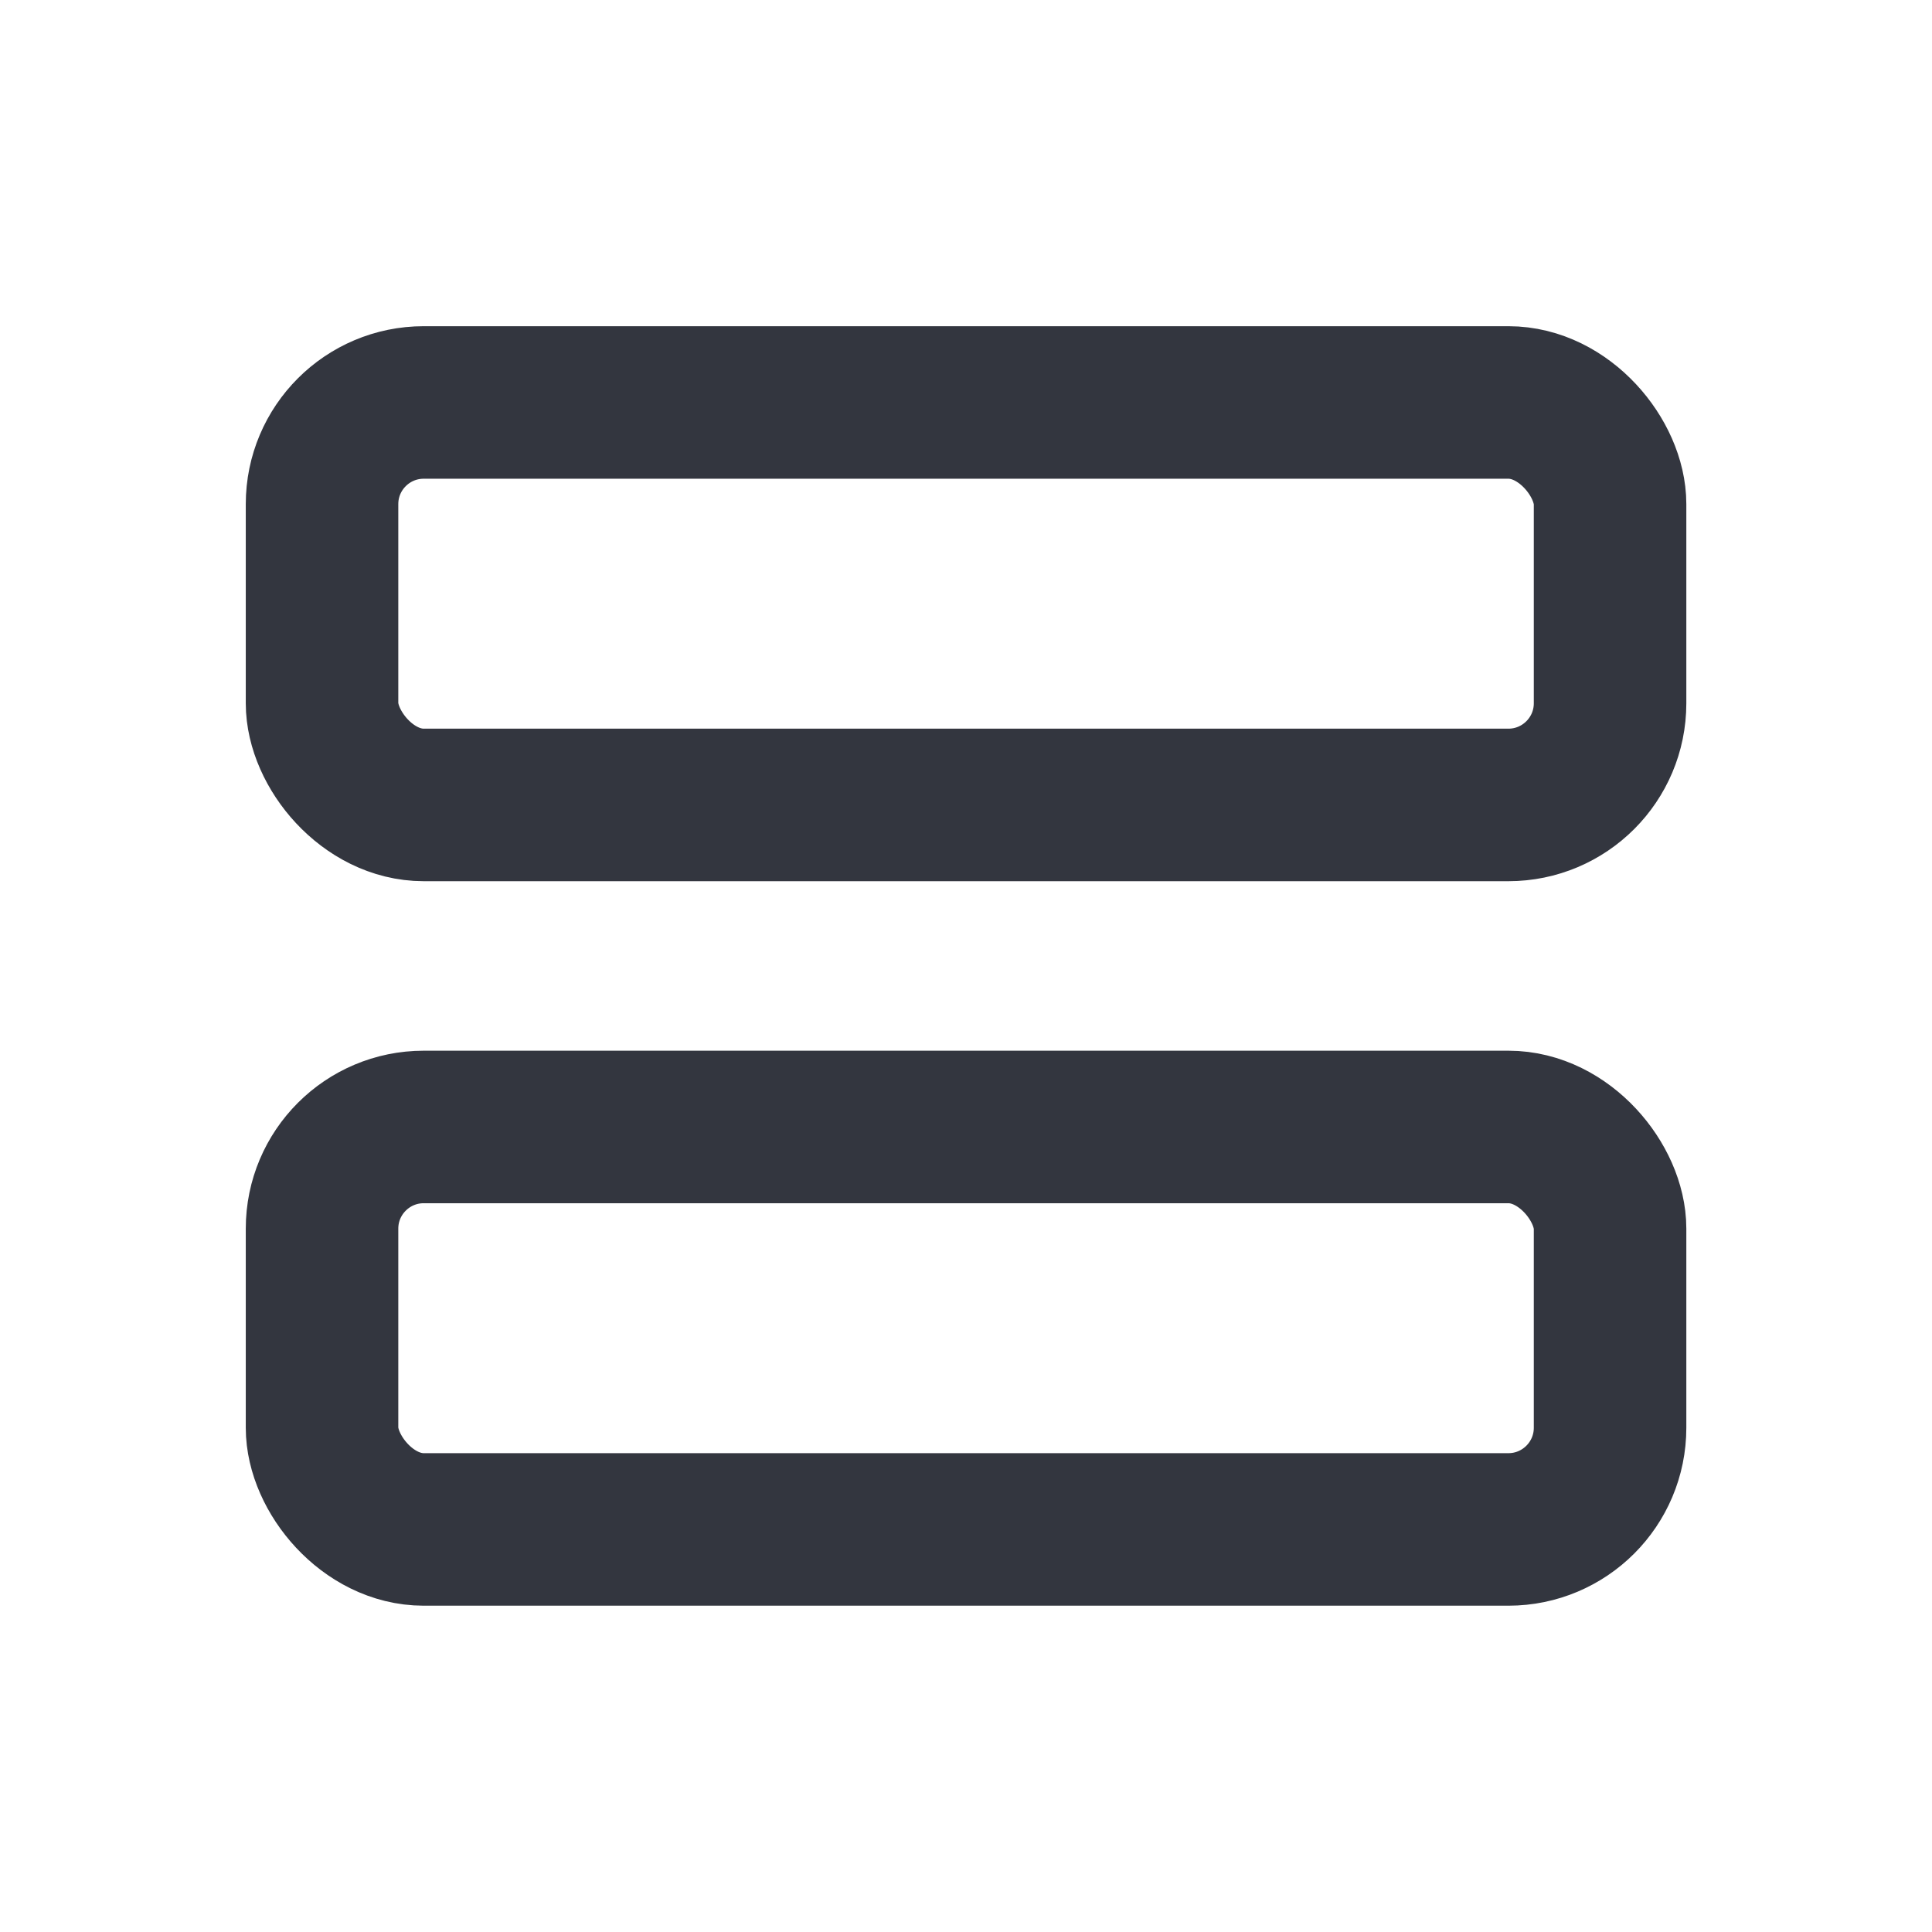 <svg xmlns="http://www.w3.org/2000/svg" viewBox="0 0 19 19" fill="none">
  <rect x="3.167" y="3.958" width="12.667" height="3.958" rx="1" stroke="#33363F" stroke-width="1.5" stroke-linejoin="round"/>
  <rect x="3.167" y="11.083" width="12.667" height="3.958" rx="1" stroke="#33363F" stroke-width="1.5" stroke-linejoin="round"/>
</svg>